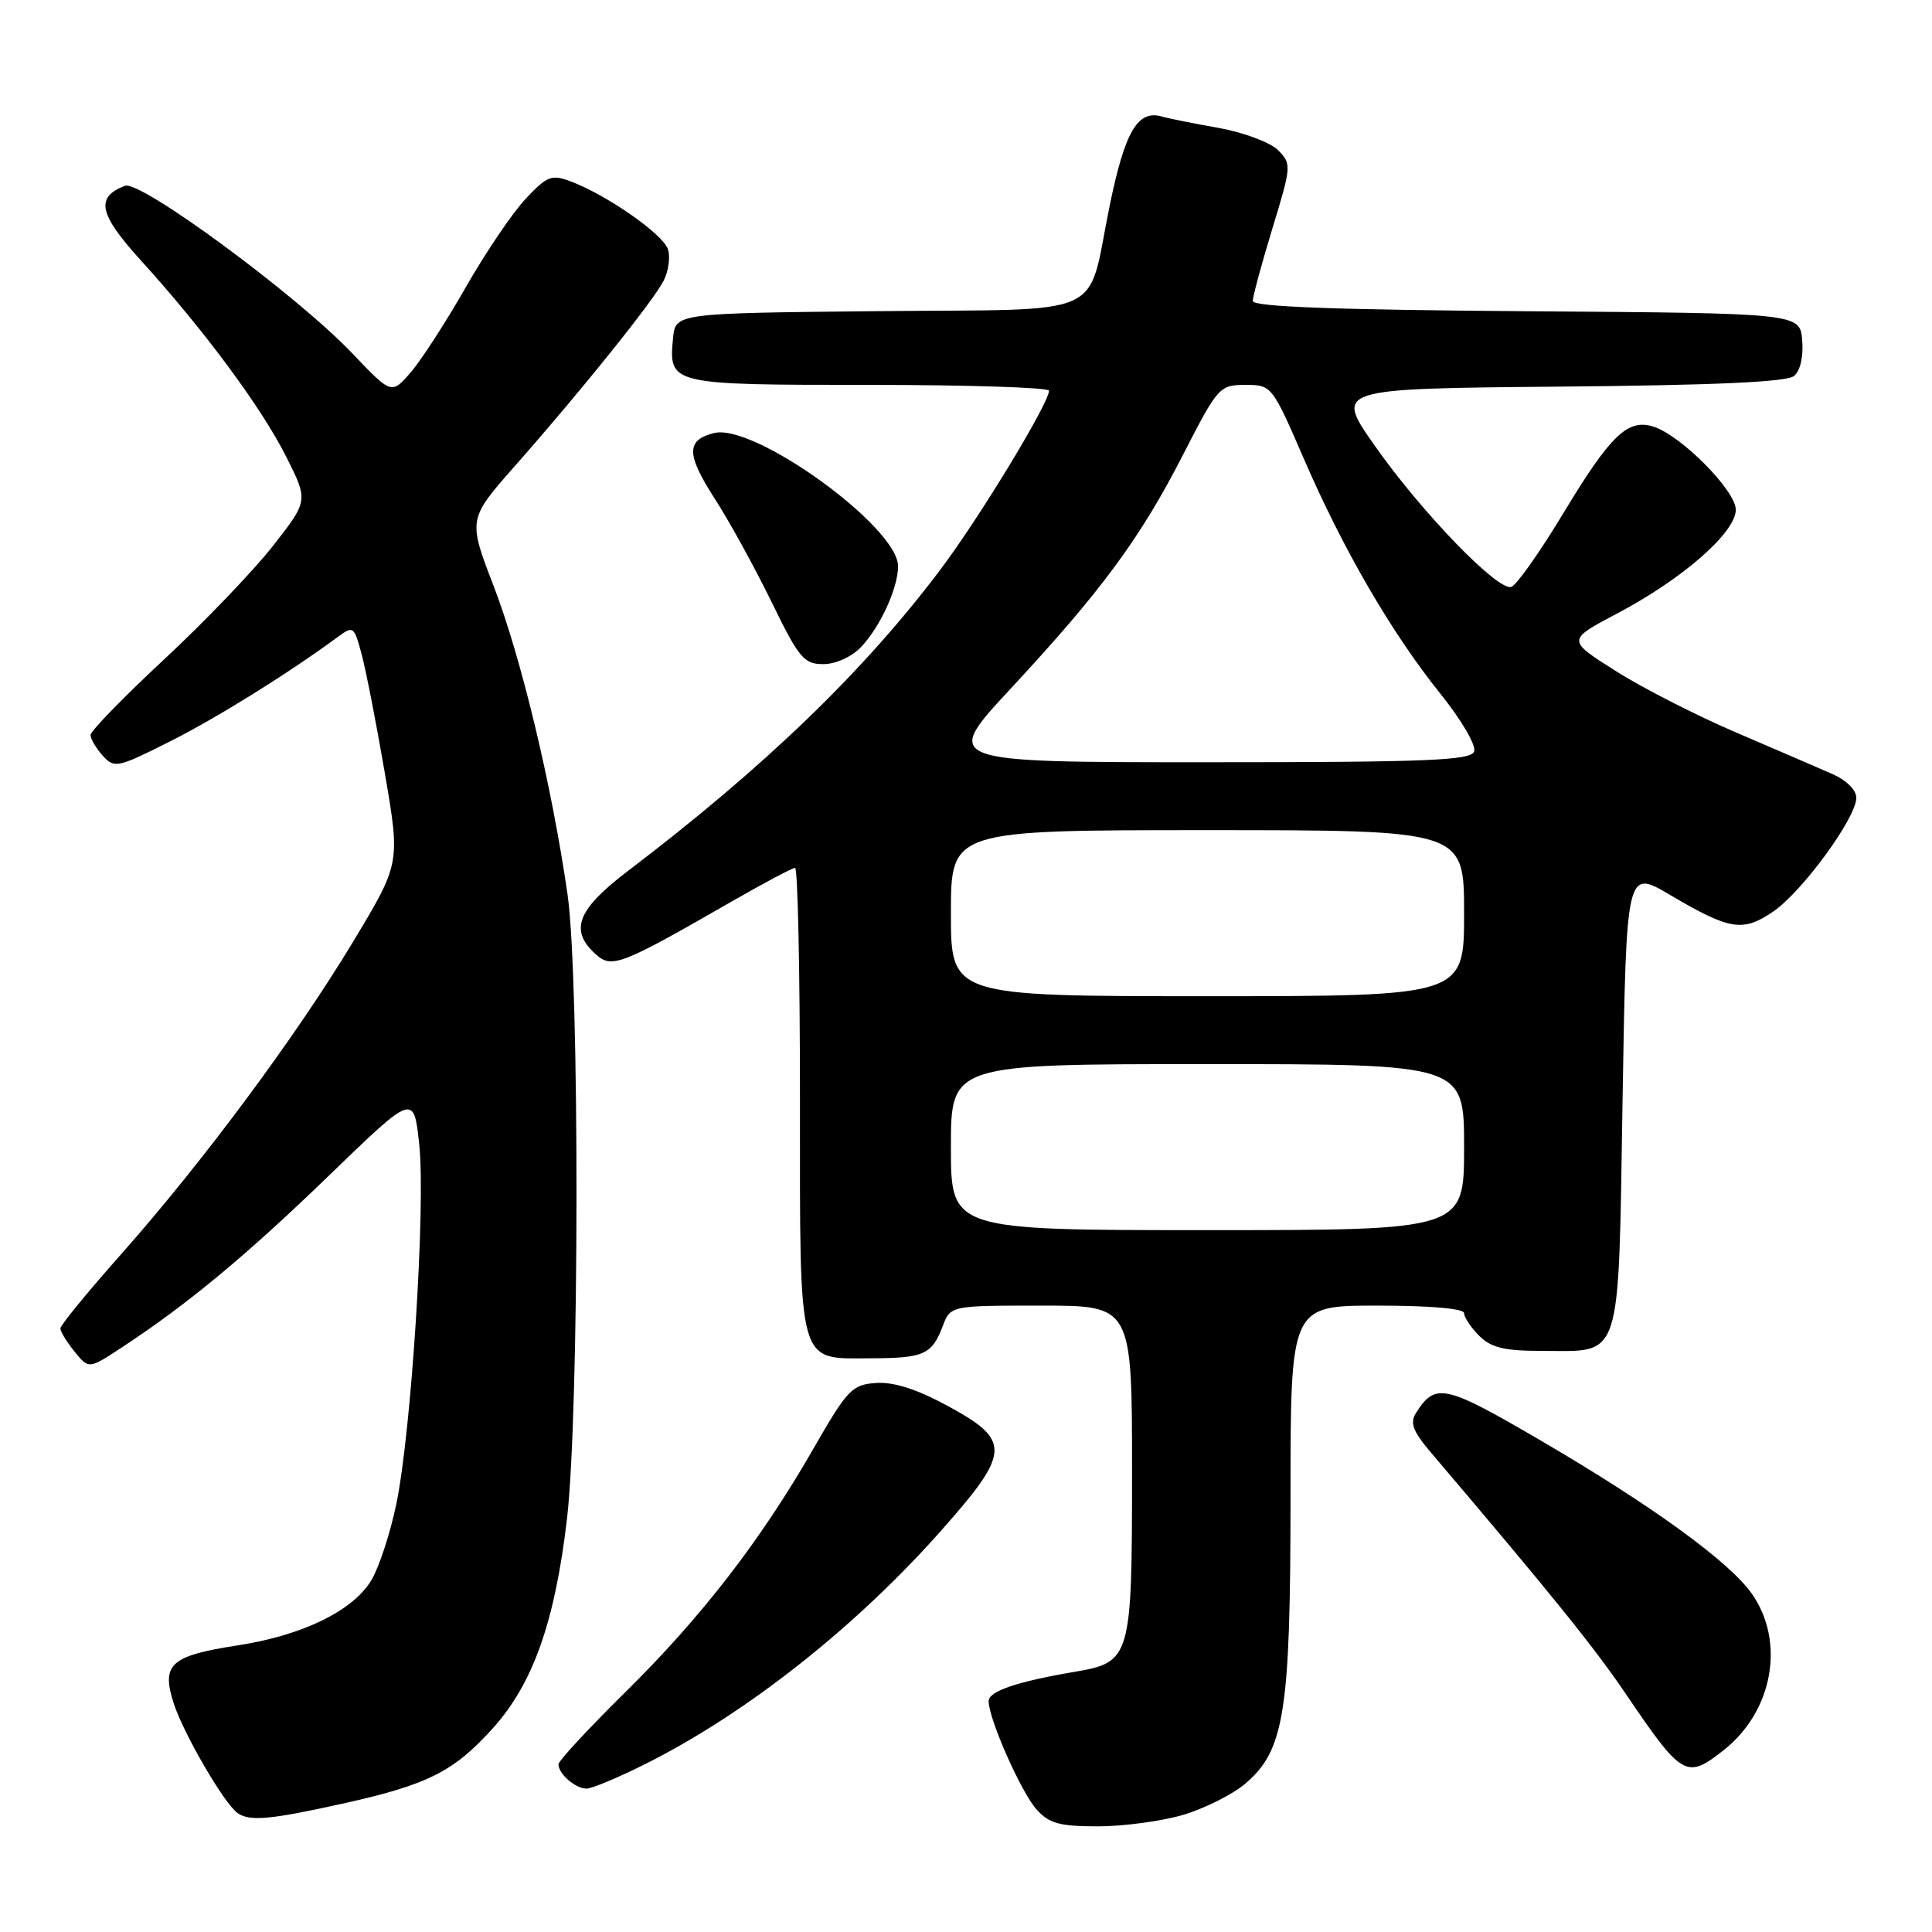 <?xml version="1.0" encoding="UTF-8" standalone="no"?>
<!DOCTYPE svg PUBLIC "-//W3C//DTD SVG 1.1//EN" "http://www.w3.org/Graphics/SVG/1.1/DTD/svg11.dtd" >
<svg xmlns="http://www.w3.org/2000/svg" xmlns:xlink="http://www.w3.org/1999/xlink" version="1.1" viewBox="0 0 256 256">
 <g >
 <path fill="currentColor"
d=" M 156.77 240.48 C 159.59 239.64 163.27 237.80 164.94 236.40 C 170.20 231.97 171.00 226.93 171.00 198.32 C 171.00 173.00 171.00 173.00 182.50 173.00 C 189.50 173.00 194.00 173.39 194.00 174.00 C 194.00 174.55 194.90 175.90 196.00 177.00 C 197.58 178.58 199.33 179.00 204.31 179.00 C 215.05 179.00 214.42 180.96 215.00 145.67 C 215.50 115.17 215.50 115.17 221.27 118.57 C 229.23 123.26 230.92 123.53 234.94 120.80 C 238.77 118.20 245.94 108.41 245.97 105.73 C 245.99 104.69 244.67 103.38 242.75 102.54 C 240.96 101.75 235.22 99.28 230.00 97.04 C 224.78 94.81 217.60 91.14 214.06 88.89 C 207.61 84.81 207.61 84.81 214.32 81.27 C 222.99 76.69 230.00 70.55 230.00 67.54 C 230.00 65.01 222.75 57.69 219.09 56.53 C 215.69 55.45 213.40 57.65 207.19 67.94 C 204.06 73.13 200.94 77.56 200.25 77.77 C 198.46 78.34 188.28 67.79 182.12 59.00 C 176.87 51.50 176.87 51.50 206.60 51.23 C 227.17 51.05 236.76 50.62 237.72 49.82 C 238.55 49.13 238.98 47.25 238.80 45.09 C 238.50 41.50 238.50 41.50 202.25 41.24 C 176.86 41.05 166.00 40.65 166.00 39.88 C 166.00 39.28 167.17 34.96 168.60 30.27 C 171.14 21.95 171.15 21.71 169.33 19.88 C 168.30 18.86 164.77 17.54 161.48 16.95 C 158.19 16.37 154.80 15.69 153.95 15.44 C 150.75 14.51 149.05 17.43 147.03 27.29 C 143.93 42.45 147.29 40.92 116.22 41.23 C 89.50 41.50 89.50 41.50 89.18 44.82 C 88.59 50.96 88.76 51.00 115.12 51.00 C 128.26 51.00 139.00 51.35 139.00 51.77 C 139.00 53.42 129.78 68.61 124.62 75.46 C 114.49 88.92 101.31 101.64 83.25 115.37 C 76.49 120.50 75.41 123.25 78.90 126.41 C 81.07 128.38 82.15 127.96 97.10 119.37 C 101.28 116.97 104.99 115.00 105.35 115.00 C 105.71 115.00 106.00 128.80 106.00 145.67 C 106.00 181.54 105.58 180.01 115.40 179.98 C 122.41 179.97 123.49 179.48 124.91 175.73 C 125.95 173.00 125.95 173.00 137.98 173.00 C 150.00 173.00 150.00 173.00 150.00 195.00 C 150.00 219.81 149.87 220.25 142.31 221.54 C 134.70 222.84 131.00 224.10 131.00 225.41 C 131.00 227.76 135.28 237.43 137.34 239.75 C 139.01 241.62 140.38 242.00 145.49 242.00 C 148.87 242.00 153.95 241.31 156.77 240.48 Z  M 45.26 239.02 C 56.68 236.50 60.12 234.77 65.35 228.95 C 70.64 223.07 73.54 214.85 75.13 201.24 C 76.77 187.18 76.82 129.73 75.20 118.50 C 73.11 104.03 69.07 87.18 65.41 77.65 C 62.00 68.80 62.00 68.80 68.31 61.65 C 77.02 51.78 86.51 39.96 87.93 37.21 C 88.58 35.95 88.84 34.08 88.51 33.04 C 87.88 31.05 80.47 25.87 75.66 24.05 C 73.09 23.08 72.52 23.30 69.66 26.33 C 67.92 28.18 64.34 33.47 61.70 38.09 C 59.06 42.72 55.77 47.80 54.39 49.38 C 51.87 52.27 51.87 52.27 46.64 46.78 C 39.32 39.10 18.59 23.83 16.55 24.62 C 12.61 26.13 13.09 28.37 18.66 34.50 C 26.99 43.66 34.62 53.96 37.90 60.47 C 40.86 66.34 40.86 66.34 36.18 72.32 C 33.61 75.61 27.11 82.38 21.75 87.37 C 16.39 92.36 12.00 96.86 12.00 97.39 C 12.00 97.91 12.73 99.15 13.61 100.13 C 15.15 101.83 15.56 101.74 22.36 98.33 C 28.65 95.17 38.05 89.33 44.69 84.45 C 46.82 82.88 46.91 82.94 47.92 86.70 C 48.49 88.82 49.88 95.93 51.00 102.49 C 53.04 114.41 53.04 114.41 46.77 124.81 C 39.21 137.36 26.81 154.06 15.98 166.27 C 11.59 171.22 8.00 175.61 8.00 176.02 C 8.00 176.44 8.85 177.82 9.88 179.10 C 11.76 181.42 11.76 181.42 16.13 178.55 C 24.86 172.82 32.72 166.29 43.66 155.70 C 54.83 144.90 54.83 144.90 55.55 151.64 C 56.42 159.79 54.50 189.84 52.50 199.36 C 51.71 203.13 50.25 207.61 49.25 209.31 C 46.87 213.39 40.15 216.69 31.50 218.02 C 22.59 219.40 21.36 220.50 23.00 225.65 C 24.28 229.66 29.68 238.96 31.47 240.23 C 33.05 241.36 35.74 241.13 45.26 239.02 Z  M 85.77 233.61 C 99.09 226.89 113.51 215.48 124.78 202.73 C 133.95 192.37 134.01 190.86 125.50 186.25 C 121.44 184.05 118.39 183.09 116.07 183.25 C 112.89 183.48 112.28 184.12 107.78 191.96 C 100.82 204.09 92.99 214.23 82.85 224.23 C 77.98 229.03 74.00 233.33 74.00 233.78 C 74.00 235.05 76.25 237.00 77.72 237.00 C 78.45 237.00 82.08 235.47 85.77 233.61 Z  M 228.39 231.91 C 234.96 226.74 236.60 217.47 232.08 211.11 C 229.07 206.88 218.82 199.45 204.28 190.95 C 191.38 183.41 190.20 183.15 187.60 187.27 C 186.80 188.54 187.24 189.68 189.54 192.39 C 205.48 211.14 211.20 218.22 215.35 224.34 C 222.92 235.50 223.44 235.80 228.39 231.91 Z  M 114.08 85.75 C 116.61 83.11 119.00 77.91 119.00 75.03 C 119.00 69.84 99.94 56.05 94.62 57.38 C 90.90 58.31 90.92 60.18 94.70 66.07 C 96.63 69.05 100.01 75.21 102.23 79.75 C 105.86 87.20 106.52 88.00 109.09 88.00 C 110.72 88.00 112.83 87.05 114.08 85.75 Z  M 126.00 152.00 C 126.00 141.00 126.00 141.00 160.00 141.00 C 194.00 141.00 194.00 141.00 194.00 152.00 C 194.00 163.00 194.00 163.00 160.00 163.00 C 126.00 163.00 126.00 163.00 126.00 152.00 Z  M 126.00 121.00 C 126.00 110.00 126.00 110.00 160.00 110.00 C 194.00 110.00 194.00 110.00 194.00 121.00 C 194.00 132.00 194.00 132.00 160.00 132.00 C 126.00 132.00 126.00 132.00 126.00 121.00 Z  M 133.92 91.25 C 145.98 78.26 151.09 71.33 156.76 60.25 C 161.38 51.25 161.59 51.01 165.01 51.00 C 168.50 51.00 168.55 51.07 172.75 60.75 C 177.99 72.86 184.38 83.85 190.88 91.95 C 193.69 95.45 195.63 98.79 195.33 99.58 C 194.88 100.77 189.05 101.00 159.82 101.00 C 124.86 101.00 124.86 101.00 133.92 91.25 Z "/>
</g>
</svg>
